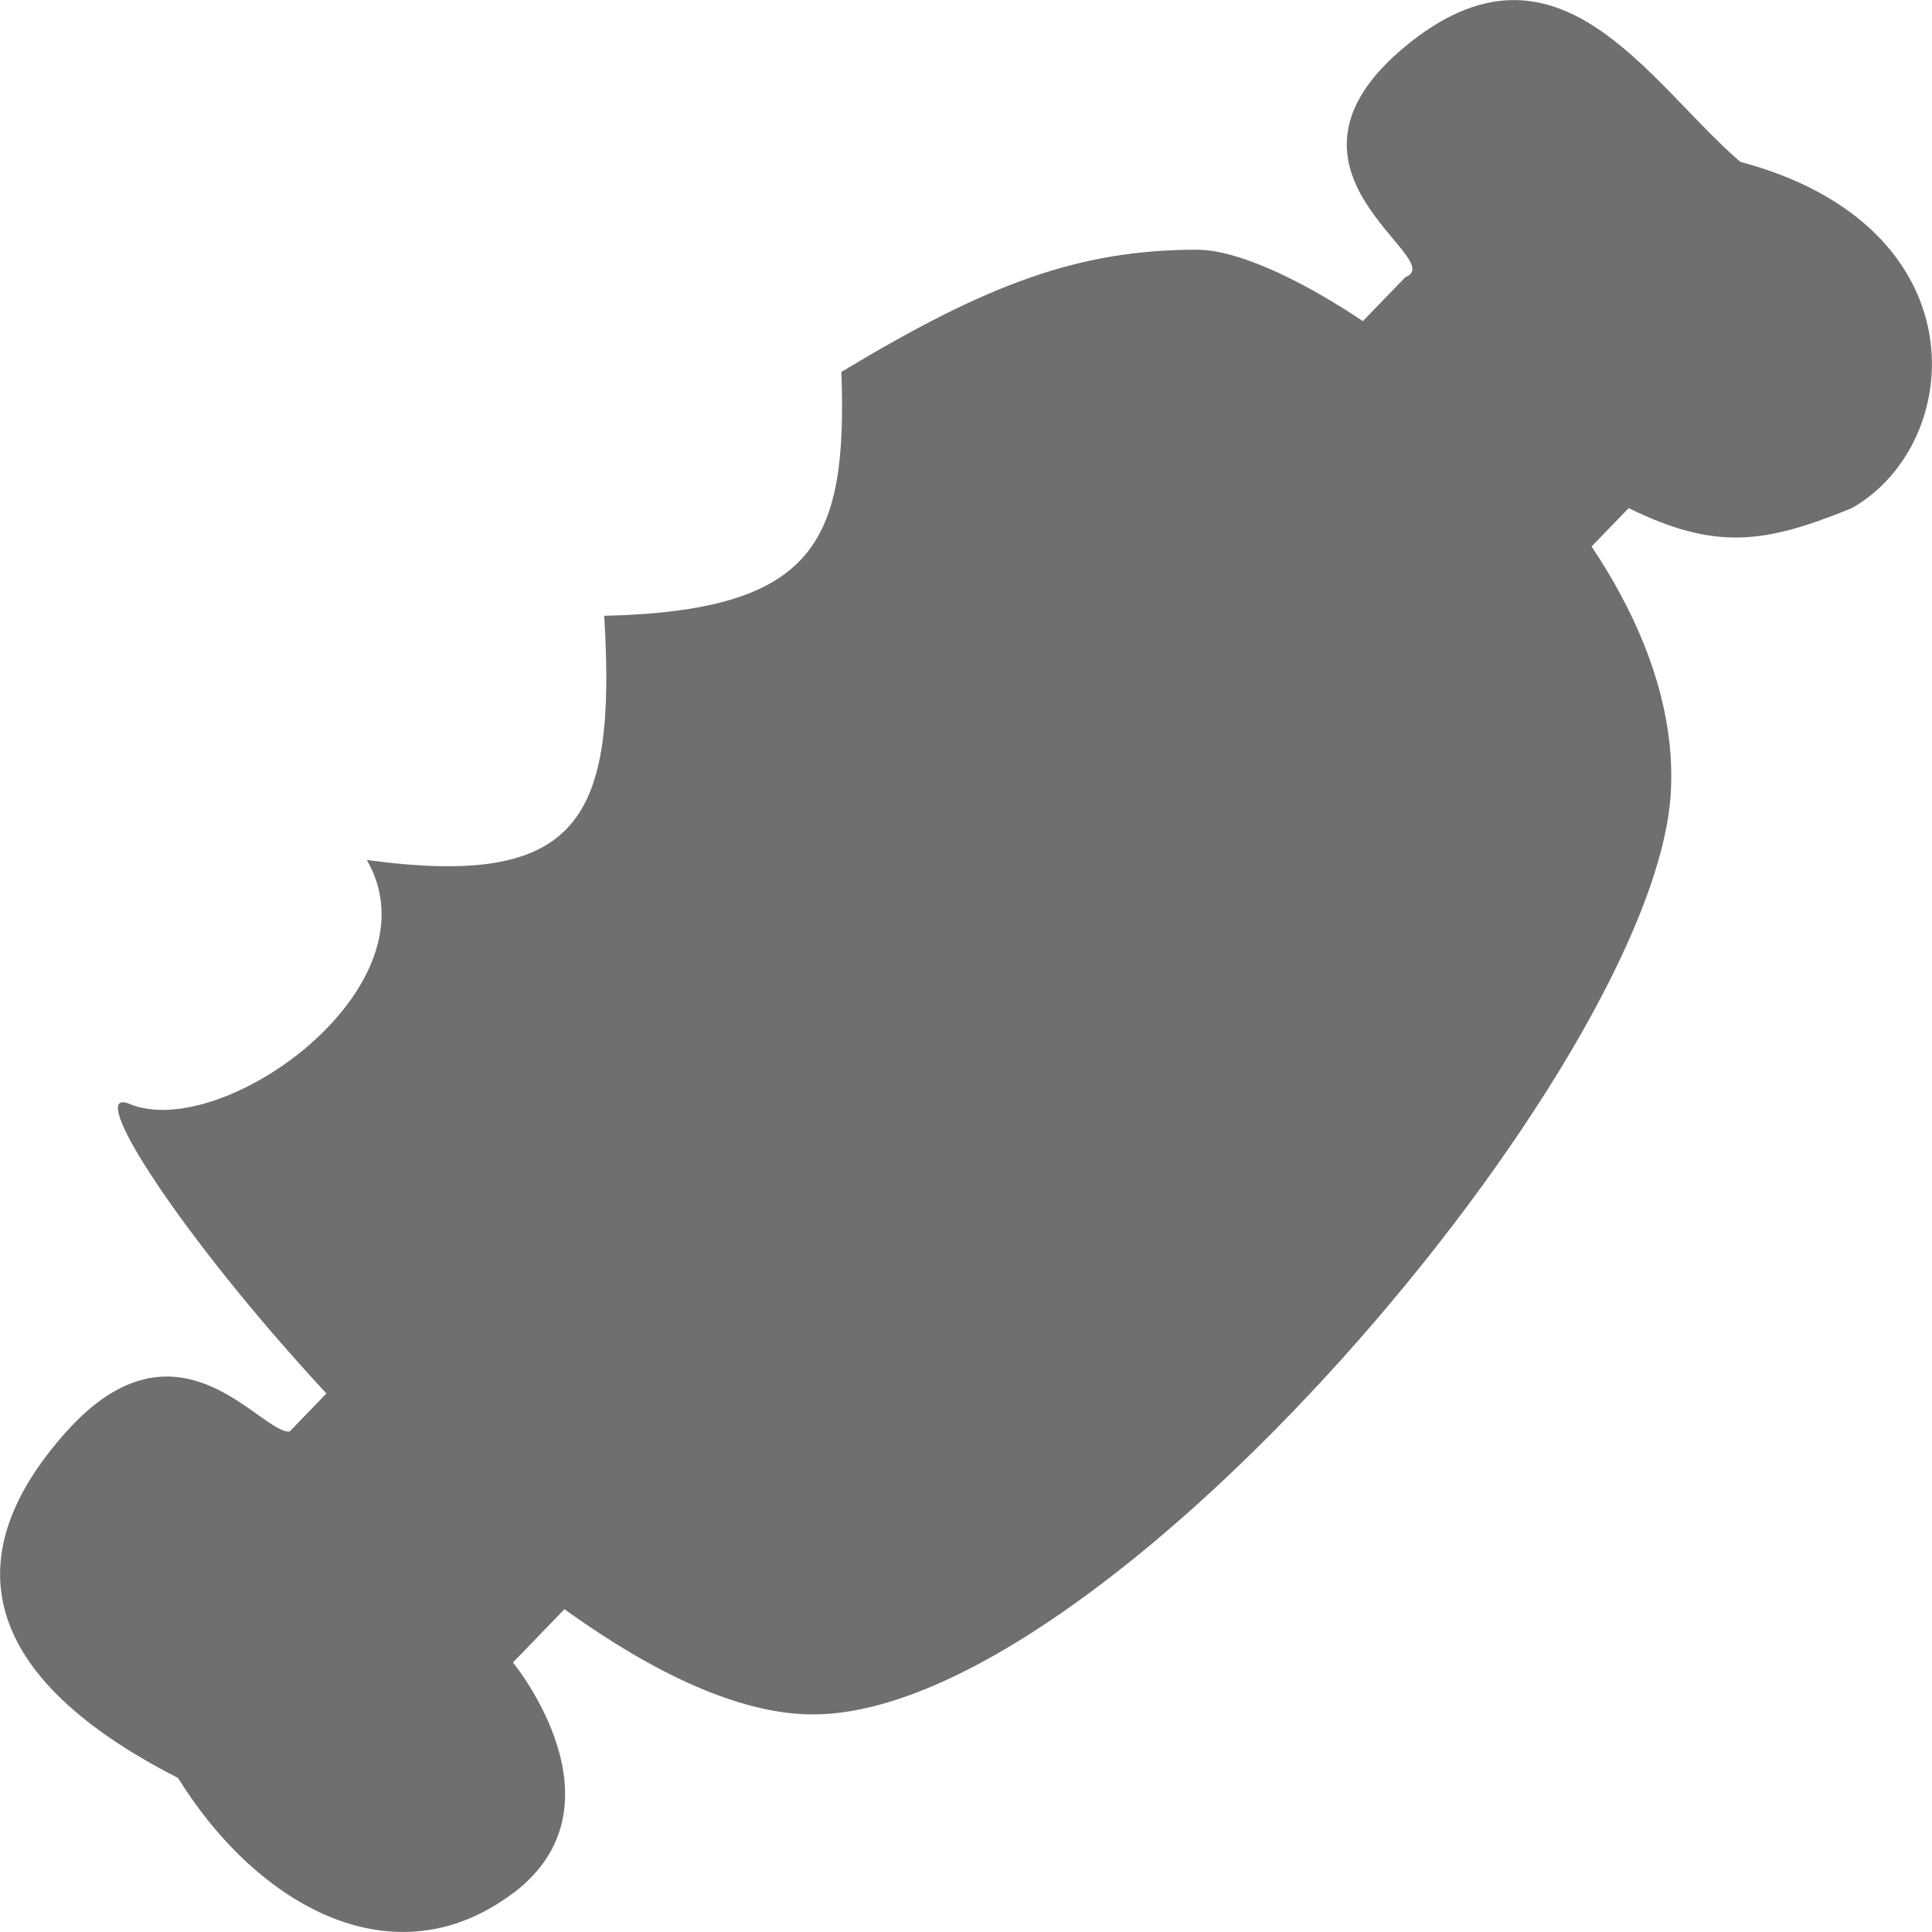 <svg xmlns="http://www.w3.org/2000/svg"
     width="8"
     height="8"
     fill="none"
     viewBox="0 0 8 8">
  <g fill="#6f6f6f">
    <path
          d="M2.123 7.84c-.486.365-1.05.062-1.386-.478-.823-.42-.925-.918-.462-1.434.463-.516.8.006.924 0l4.62-4.78c.19-.074-.63-.435 0-.956.631-.521 1.006.15 1.387.478 1.003.268.933 1.167.462 1.434-.36.147-.563.177-.924 0l-4.62 4.78s.486.59 0 .956Z" />
    <path
          d="M3.356 7.099c1.205.015 3.49-2.686 3.562-3.81.071-1.124-1.469-2.255-1.96-2.255-.491 0-.867.14-1.474.506.025.702-.104.989-.982 1.01.05.842-.099 1.131-.983 1.011.303.526-.6 1.17-.983 1.01-.382-.159 1.615 2.512 2.82 2.528Z" />
  </g>
</svg>
